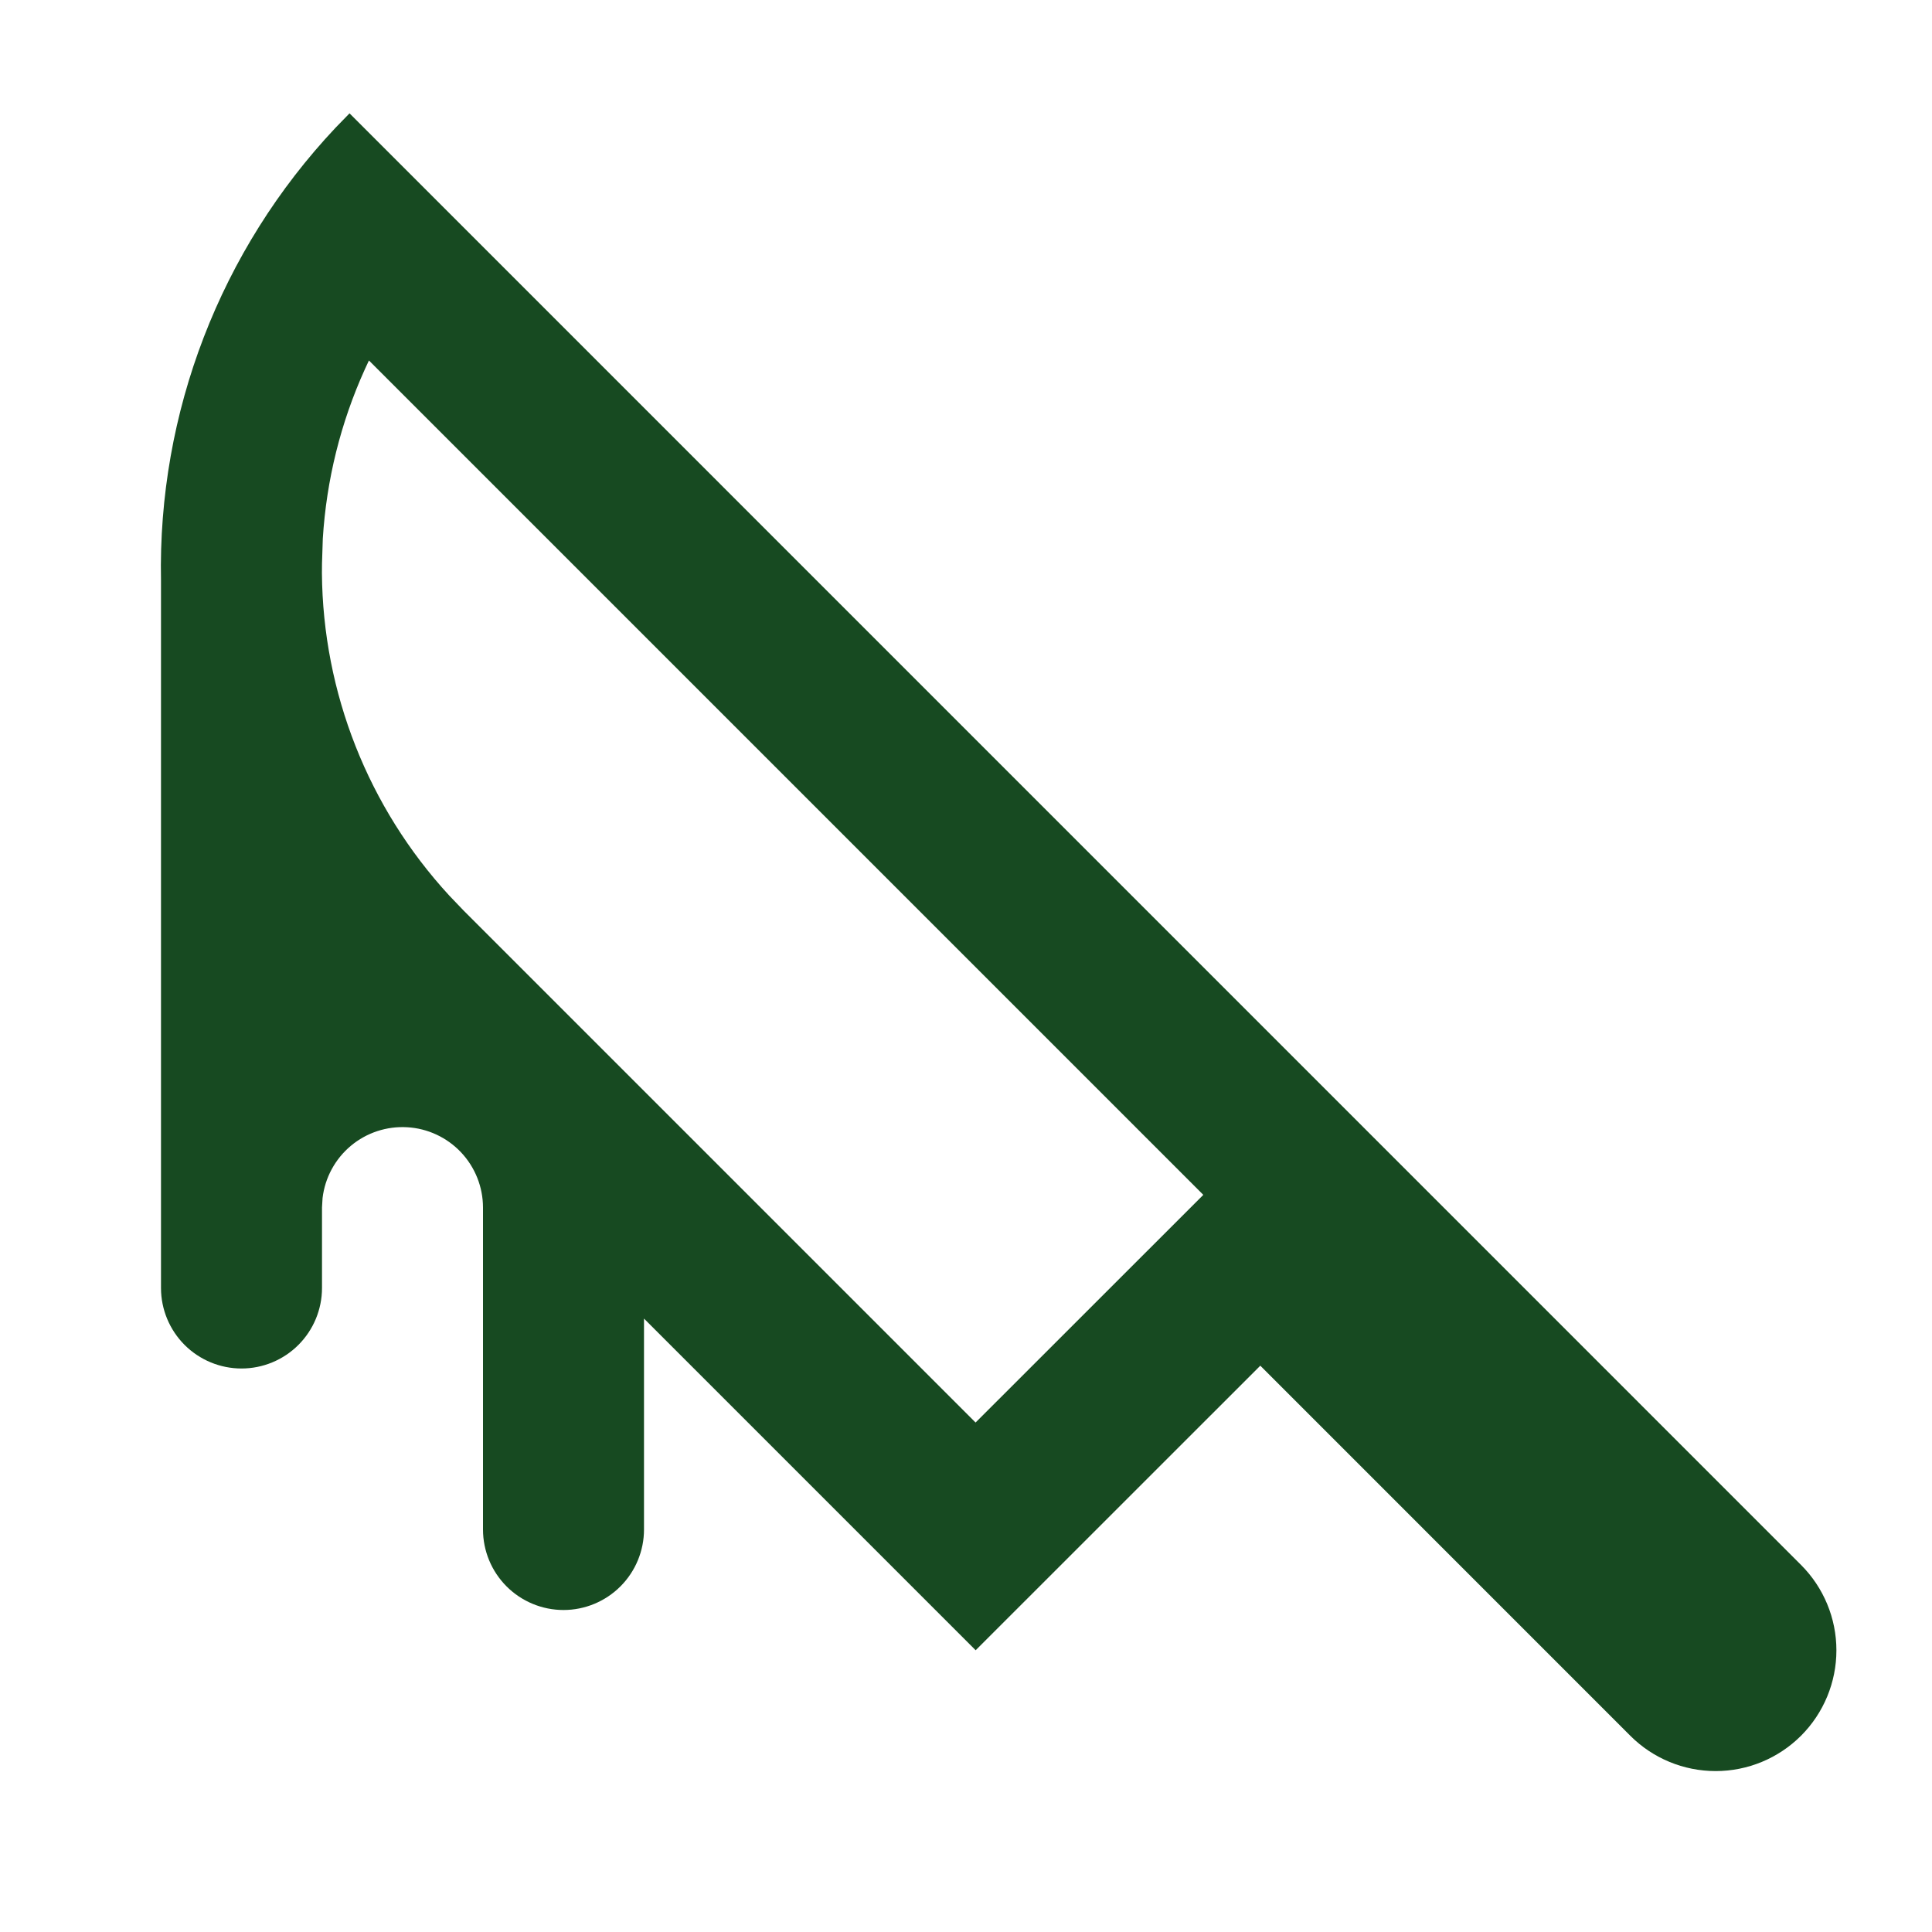 <svg width="48" height="48" viewBox="0 0 48 48" fill="none" xmlns="http://www.w3.org/2000/svg">
<path d="M8.684 2.816L44.746 38.88C45.309 39.443 45.625 40.206 45.625 41.001C45.625 41.797 45.309 42.56 44.747 43.123C44.184 43.686 43.421 44.002 42.626 44.002C41.83 44.002 41.067 43.687 40.504 43.124L31.312 33.93L24.24 41L16 32.76V38C16 38.53 15.789 39.039 15.414 39.414C15.039 39.789 14.53 40 14 40C13.47 40 12.961 39.789 12.586 39.414C12.211 39.039 12 38.53 12 38V30C11.999 29.49 11.804 29 11.454 28.629C11.104 28.259 10.626 28.035 10.117 28.006C9.608 27.976 9.107 28.141 8.716 28.468C8.325 28.796 8.074 29.26 8.014 29.766L8 30V32C8 32.53 7.789 33.039 7.414 33.414C7.039 33.789 6.53 34 6 34C5.47 34 4.961 33.789 4.586 33.414C4.211 33.039 4 32.53 4 32V14.428C3.917 10.254 5.474 6.213 8.336 3.174L8.684 2.816V2.816ZM9.166 8.956L9.064 9.176C8.463 10.503 8.11 11.928 8.02 13.382L8 14L7.998 14.24C8.022 17.208 9.148 20.061 11.158 22.246L11.512 22.616L24.238 35.342L29.896 29.686L9.166 8.956V8.956Z" fill="#174A21"/>
</svg>
